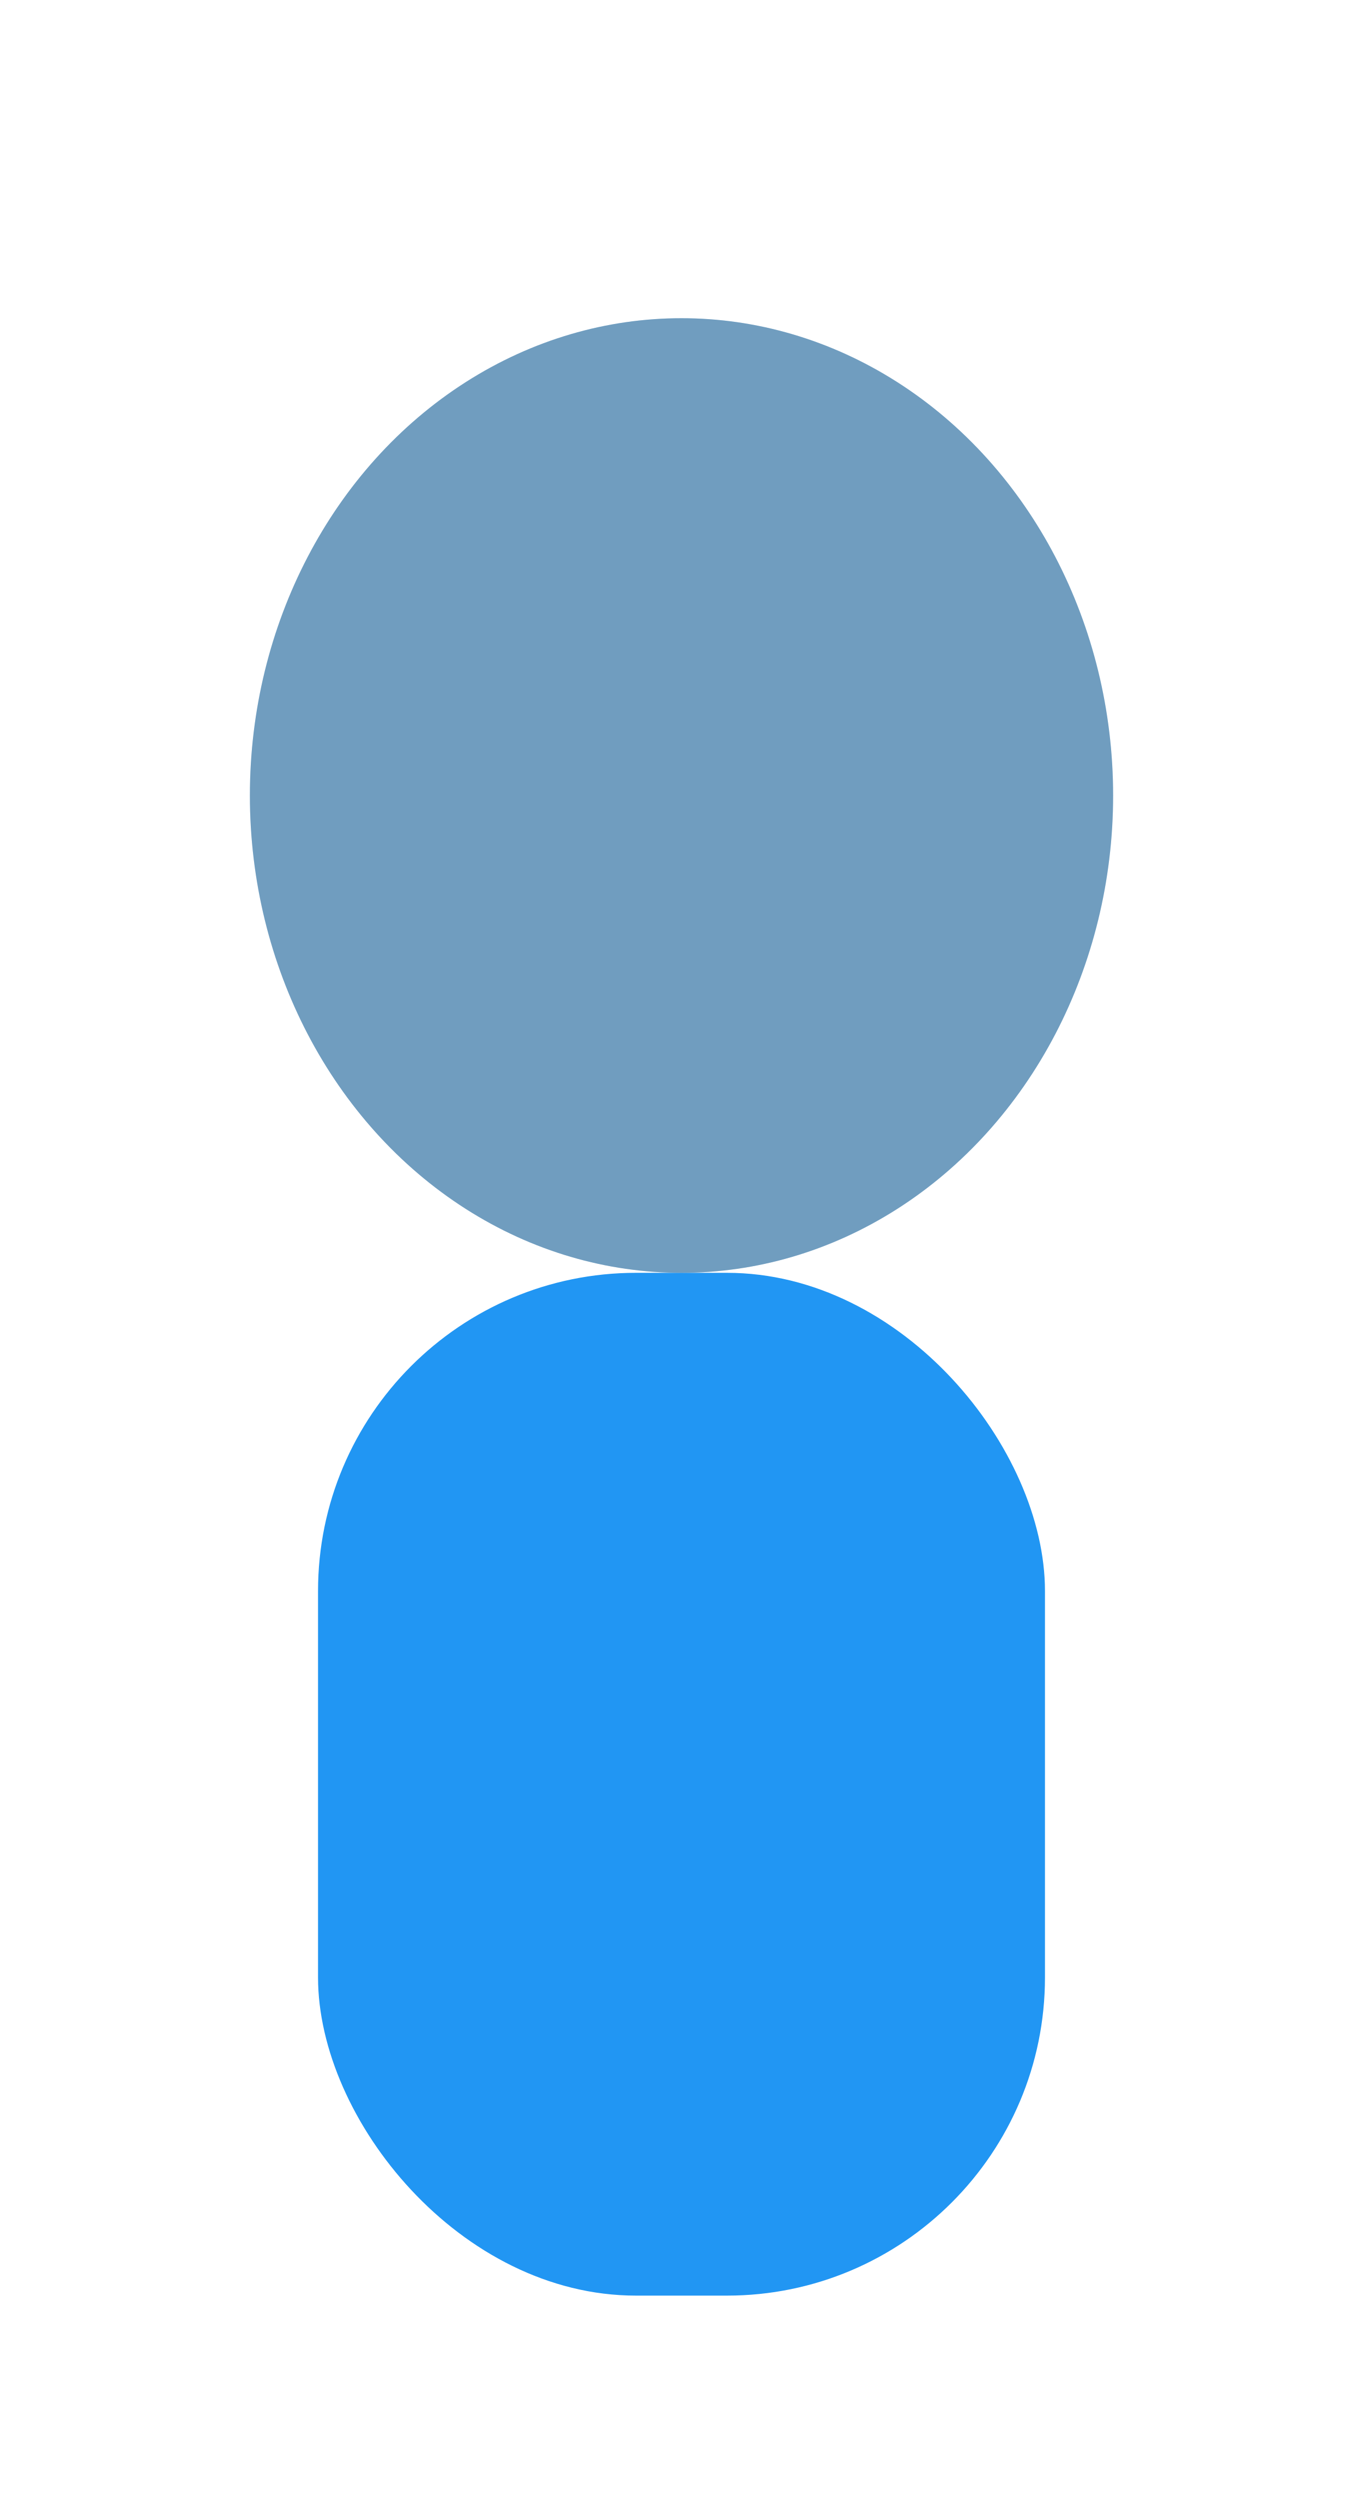 <svg width="120" height="220" viewBox="0 0 120 220" fill="none" xmlns="http://www.w3.org/2000/svg">
  <ellipse cx="60" cy="70" rx="38" ry="42" fill="#90caf9"/>
  <rect x="28" y="112" width="64" height="90" rx="28" fill="#2196f3"/>
  <ellipse cx="60" cy="70" rx="38" ry="42" fill="#263238" fill-opacity=".3"/>
</svg> 